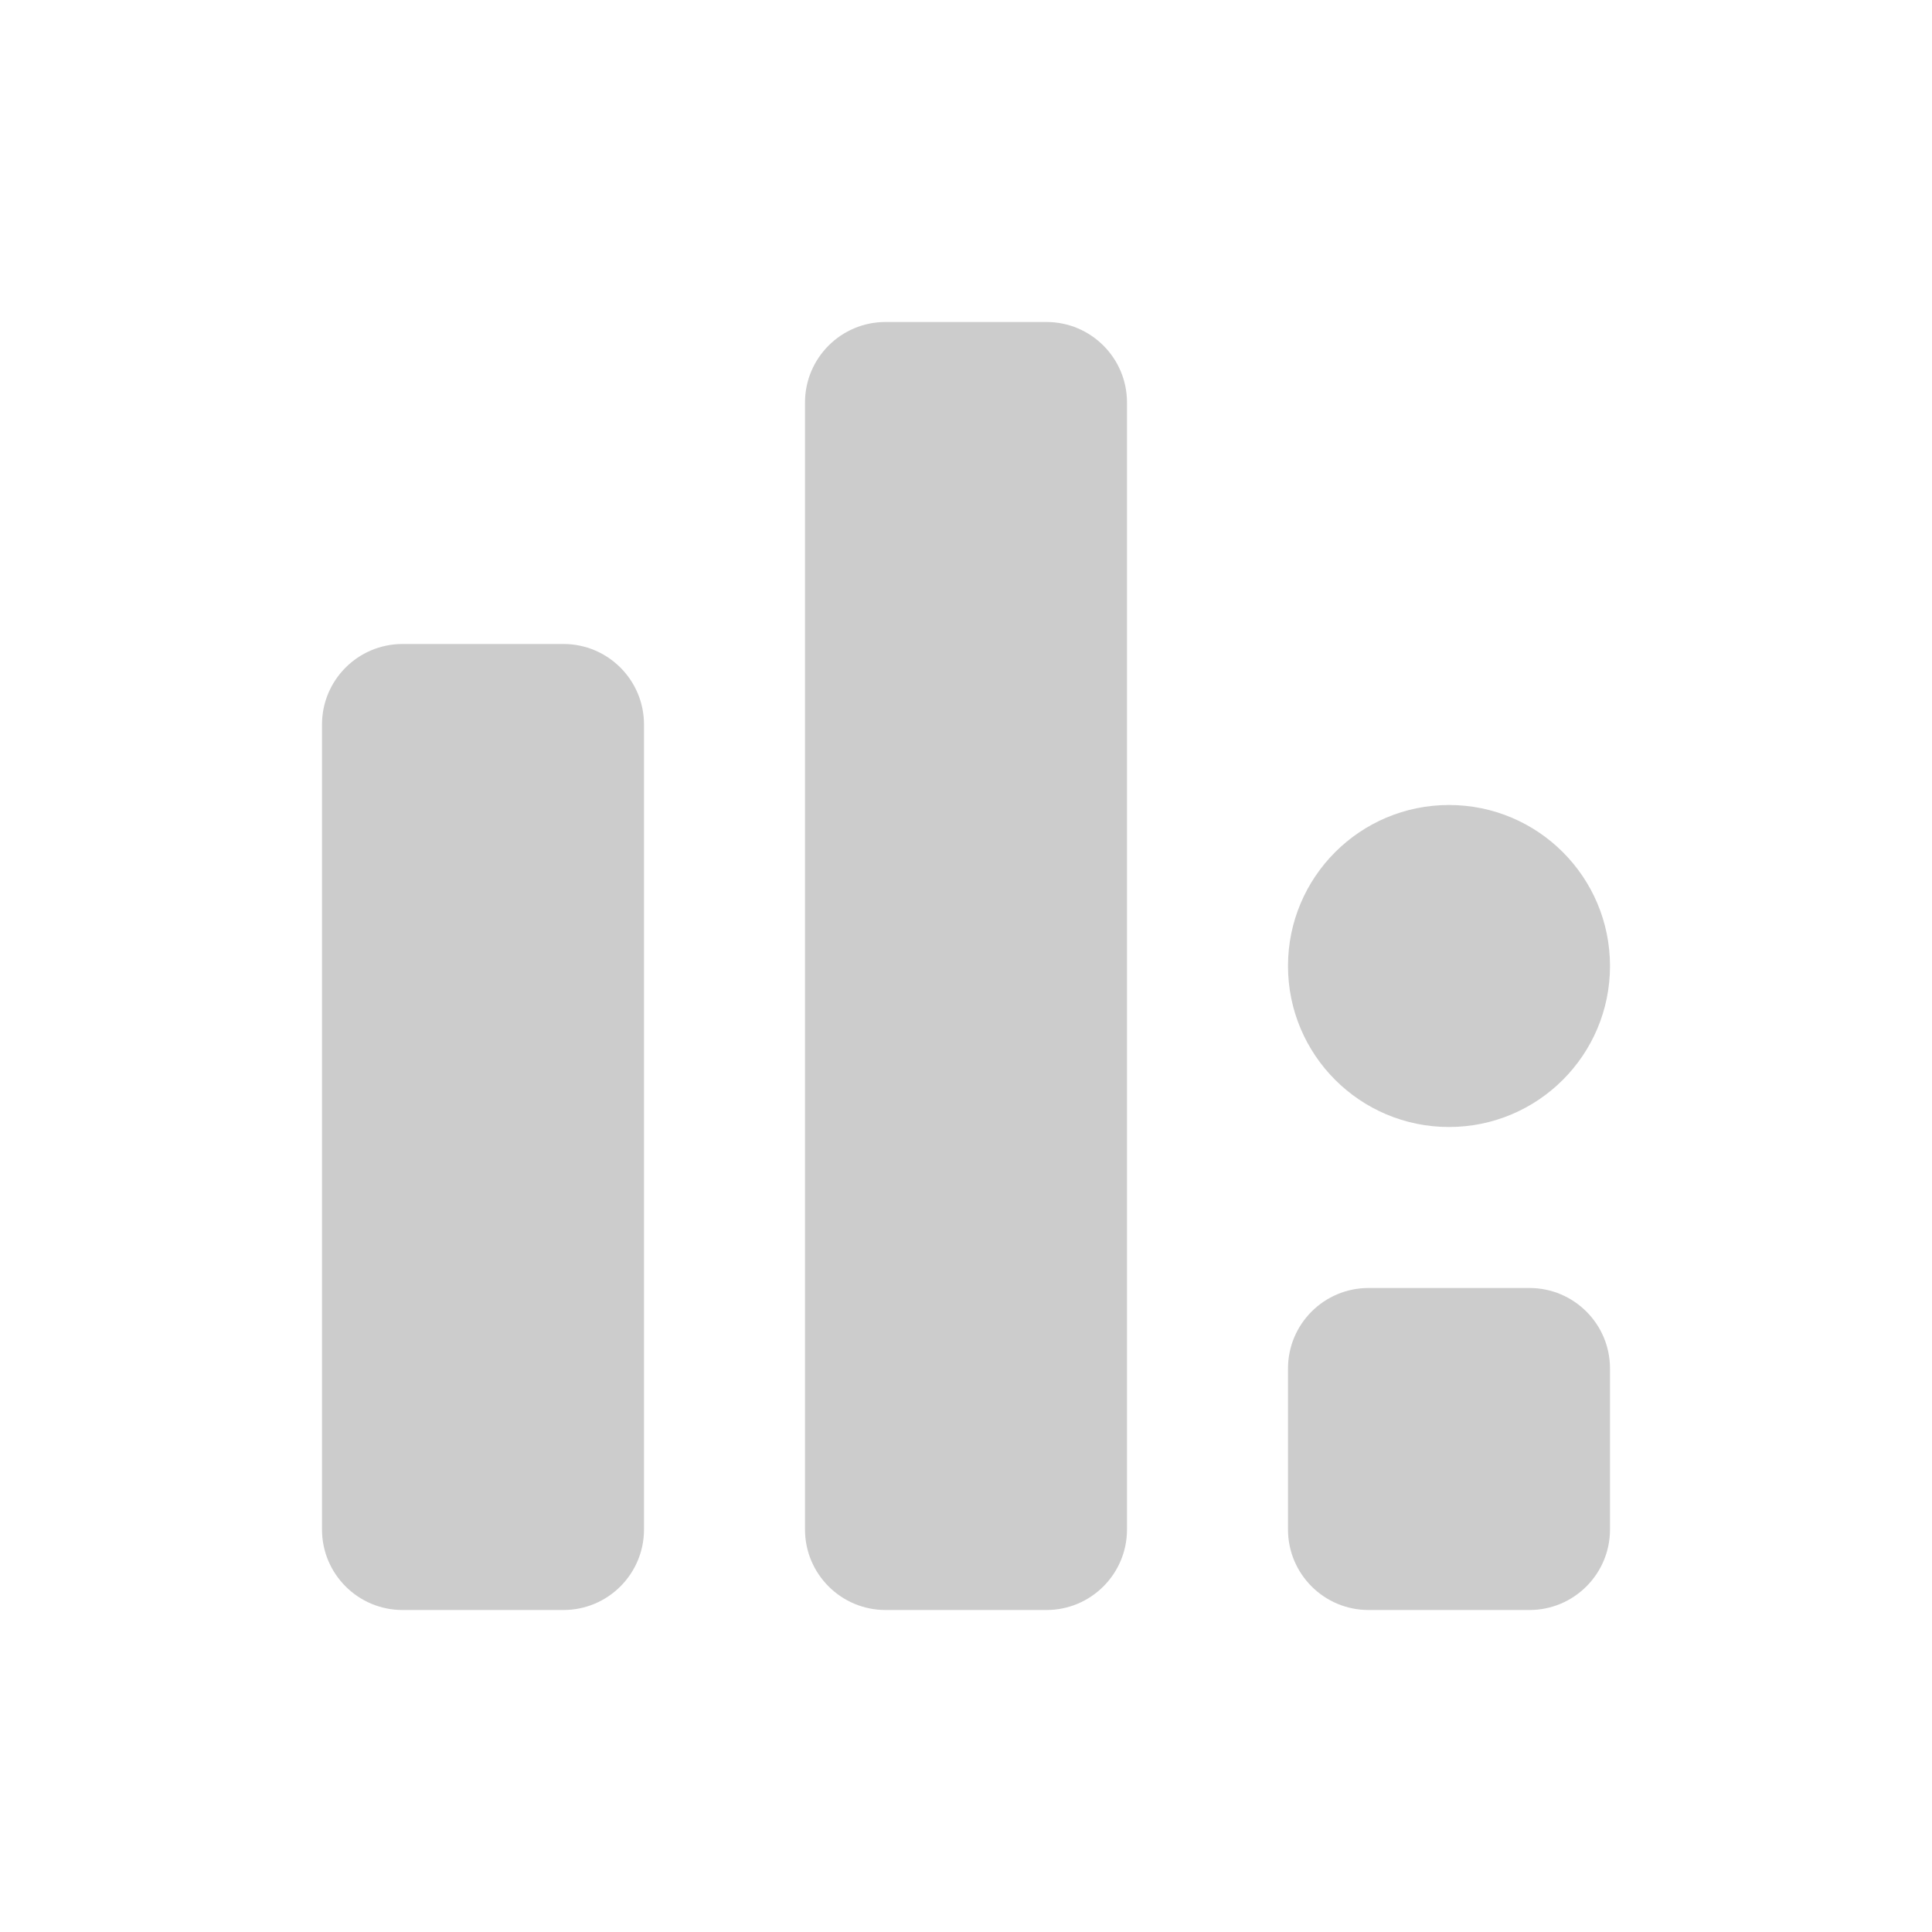 <svg width="36" height="36" viewBox="0 0 36 36" fill="none" xmlns="http://www.w3.org/2000/svg">
<path d="M6 13.5C6 12.672 6.672 12 7.5 12H10.5C11.328 12 12 12.672 12 13.5V28.5C12 29.328 11.328 30 10.5 30H7.5C6.672 30 6 29.328 6 28.5V13.5Z" fill="#CCCCCC"/>
<path d="M15 7.5C15 6.672 15.672 6 16.5 6H19.5C20.328 6 21 6.672 21 7.5V28.5C21 29.328 20.328 30 19.5 30H16.5C15.672 30 15 29.328 15 28.5V7.5Z" fill="#CCCCCC"/>
<path d="M24 25.5C24 24.672 24.672 24 25.5 24H28.5C29.328 24 30 24.672 30 25.5V28.5C30 29.328 29.328 30 28.5 30H25.5C24.672 30 24 29.328 24 28.5V25.5Z" fill="#CCCCCC"/>
<path d="M24 18C24 16.343 25.343 15 27 15C28.657 15 30 16.343 30 18C30 19.657 28.657 21 27 21C25.343 21 24 19.657 24 18Z" fill="#CCCCCC"/>
</svg>
